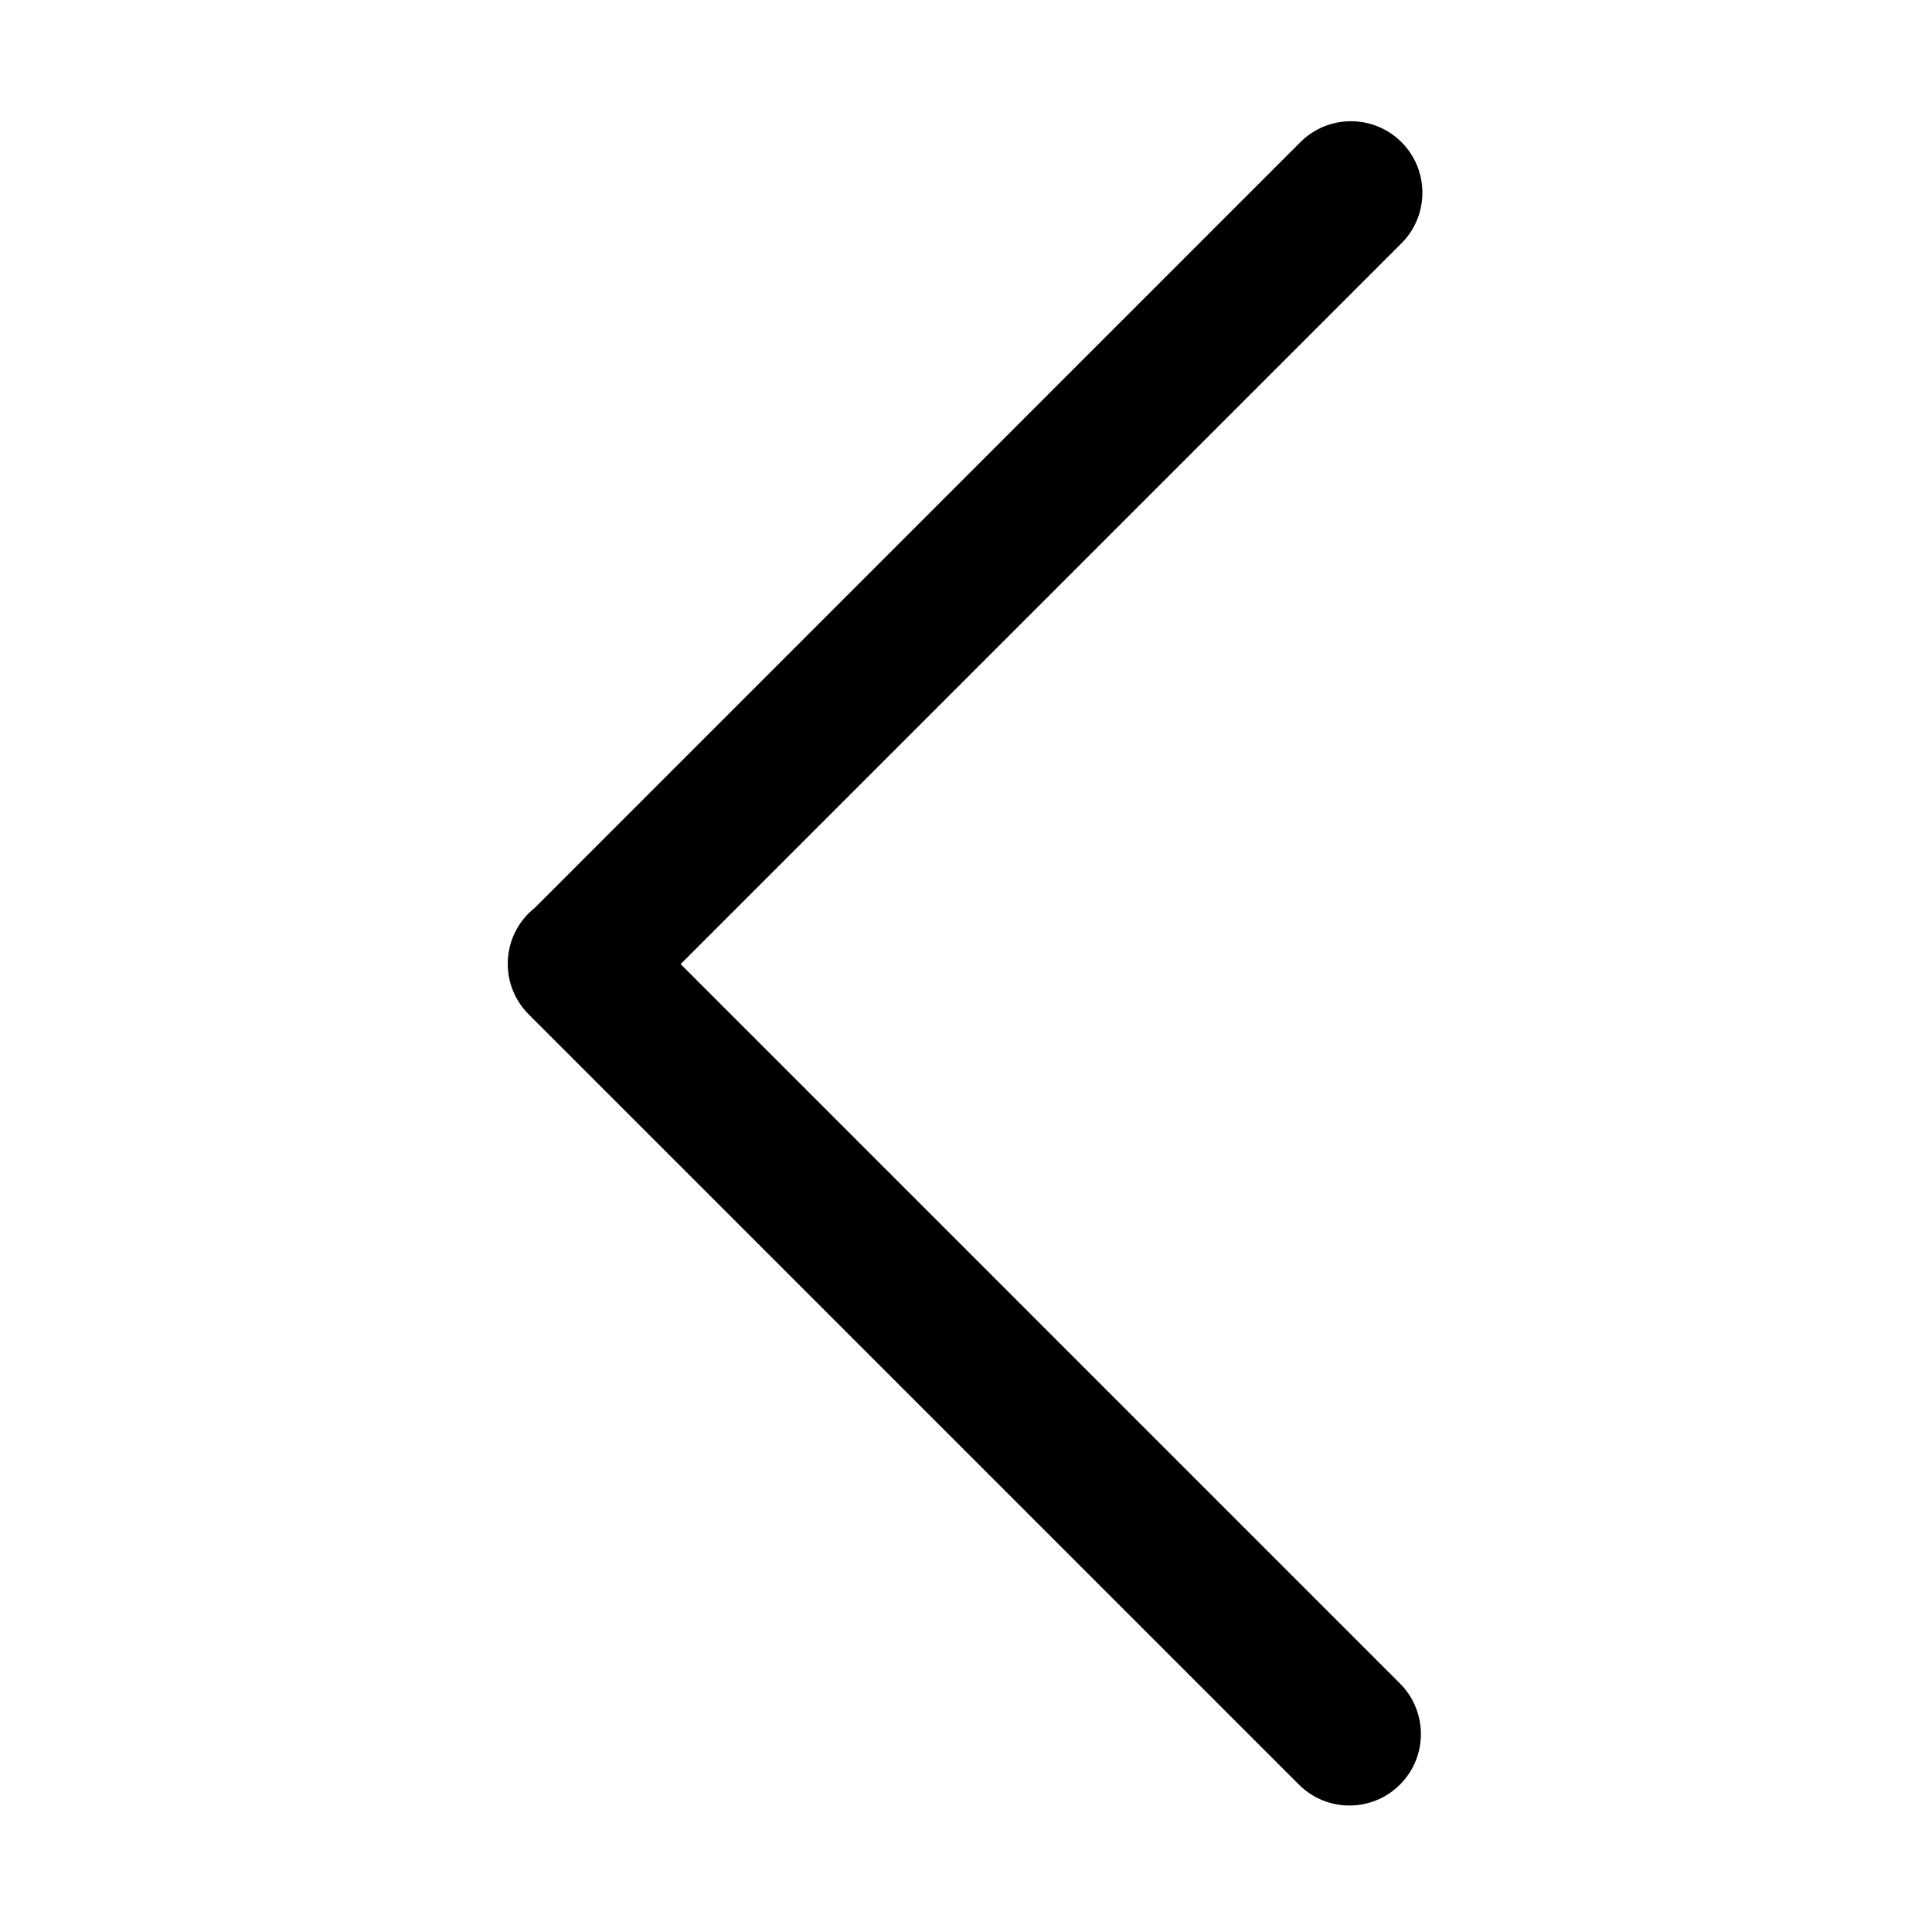 <?xml version="1.0" standalone="no"?><!DOCTYPE svg PUBLIC "-//W3C//DTD SVG 1.1//EN" "http://www.w3.org/Graphics/SVG/1.1/DTD/svg11.dtd"><svg t="1520652962129" class="icon" style="" viewBox="0 0 1024 1024" version="1.1" xmlns="http://www.w3.org/2000/svg" p-id="1894" xmlns:xlink="http://www.w3.org/1999/xlink" width="200" height="200"><defs><style type="text/css"></style></defs><path d="M511.609 961.619" p-id="1895"></path><path d="M360.749 511.01 360.749 511.01l382.08-382.075c14.762-14.789 14.762-38.777 0-53.585-14.812-14.789-38.8-14.789-53.608 0L283.416 481.202c-1.107 0.868-2.191 1.825-3.206 2.844-14.789 14.808-14.789 38.796 0 53.585l408.227 408.231c14.808 14.807 38.796 14.807 53.584 0 14.786-14.767 14.786-38.755 0-53.563L360.749 511.01 360.749 511.01zM360.749 511.01" p-id="1896"></path></svg>